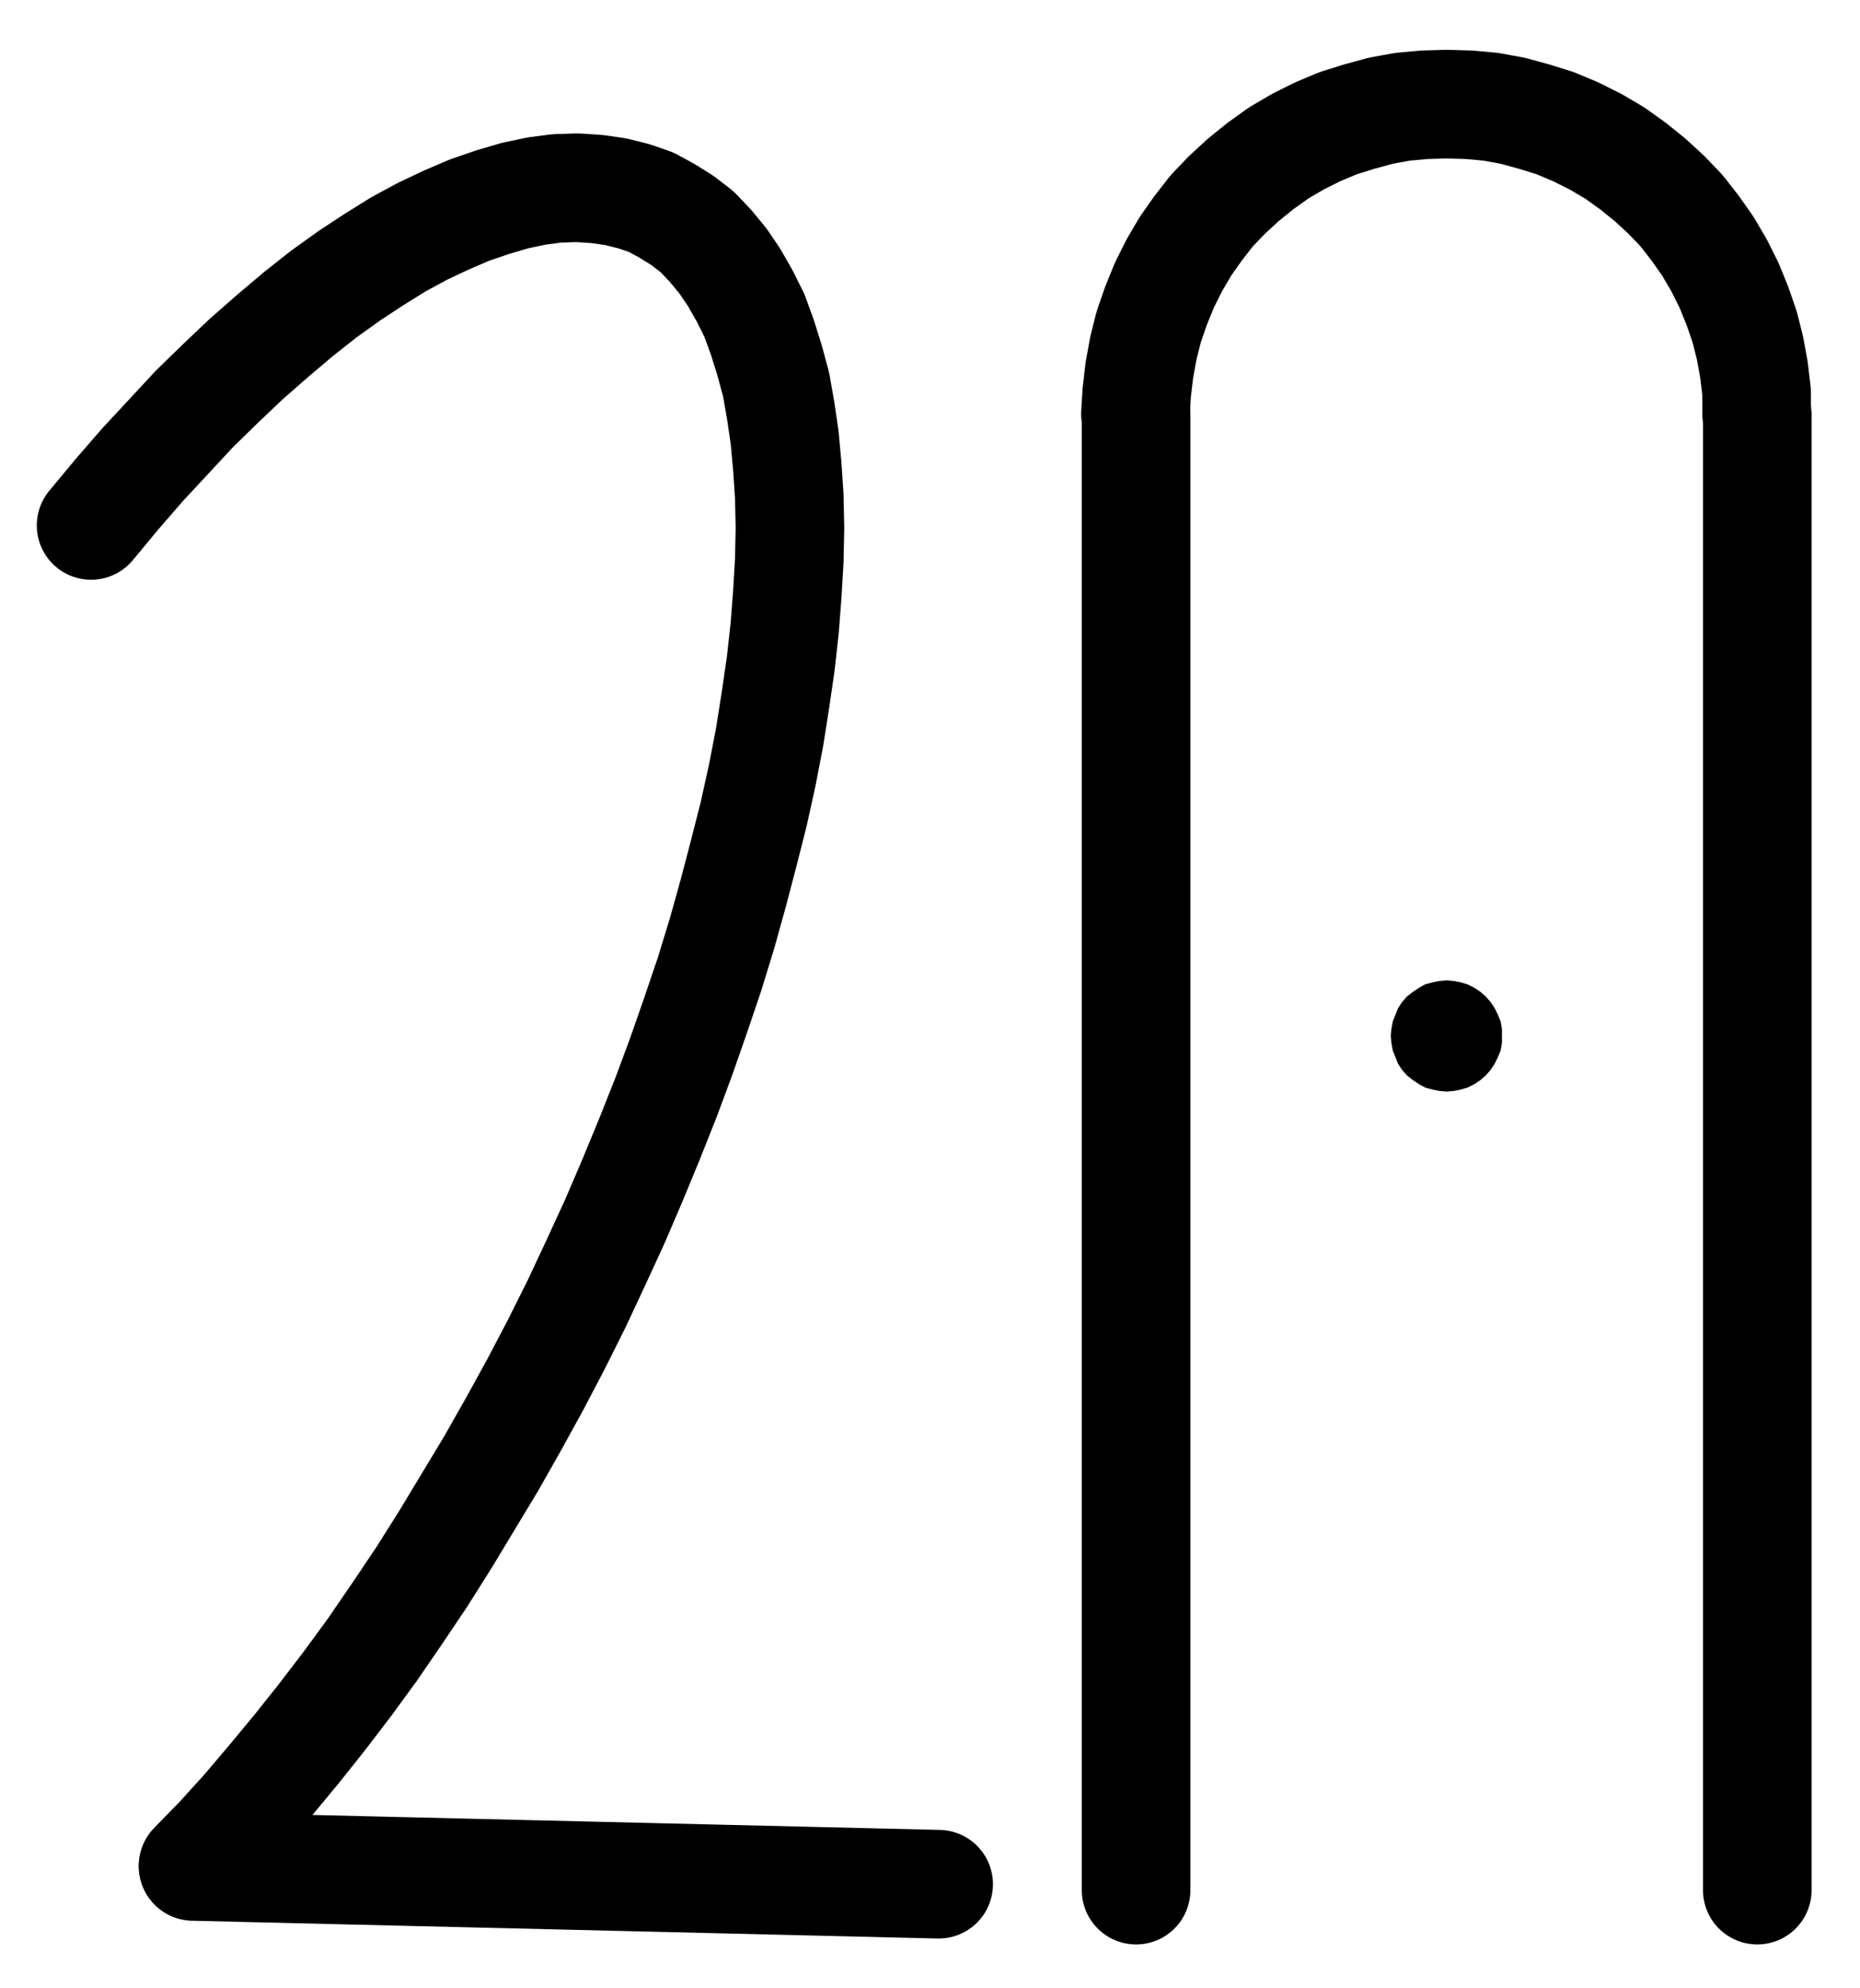 <?xml version="1.0" encoding="UTF-8" standalone="no"?>
<!-- Created with Inkscape (http://www.inkscape.org/) -->

<svg
   version="1.1"
   id="svg1"
   width="452.24"
   height="483.2"
   viewBox="0 0 452.24 483.2"
   sodipodi:docname="Saturn40.pdf"
   xmlns:inkscape="http://www.inkscape.org/namespaces/inkscape"
   xmlns:sodipodi="http://sodipodi.sourceforge.net/DTD/sodipodi-0.dtd"
   xmlns="http://www.w3.org/2000/svg"
   xmlns:svg="http://www.w3.org/2000/svg">
  <defs
     id="defs1">
    <clipPath
       clipPathUnits="userSpaceOnUse"
       id="clipPath2">
      <path
         d="M 26.4,26.56 V 1096.16 H 767.04 V 26.56 Z"
         transform="translate(-219.04,-772.48)"
         clip-rule="evenodd"
         id="path2" />
    </clipPath>
    <clipPath
       clipPathUnits="userSpaceOnUse"
       id="clipPath4">
      <path
         d="M 26.4,26.56 V 1096.16 H 767.04 V 26.56 Z"
         transform="translate(-3.3333333e-6)"
         clip-rule="evenodd"
         id="path4" />
    </clipPath>
    <clipPath
       clipPathUnits="userSpaceOnUse"
       id="clipPath6">
      <path
         d="M 26.4,26.56 V 1096.16 H 767.04 V 26.56 Z"
         transform="translate(-599.2,-419.68)"
         clip-rule="evenodd"
         id="path6" />
    </clipPath>
    <clipPath
       clipPathUnits="userSpaceOnUse"
       id="clipPath8">
      <path
         d="M 26.4,26.56 V 1096.16 H 767.04 V 26.56 Z"
         transform="translate(-3.3333333e-6)"
         clip-rule="evenodd"
         id="path8" />
    </clipPath>
    <clipPath
       clipPathUnits="userSpaceOnUse"
       id="clipPath10">
      <path
         d="M 26.4,26.56 V 1096.16 H 767.04 V 26.56 Z"
         transform="translate(-3.3333333e-6)"
         clip-rule="evenodd"
         id="path10" />
    </clipPath>
    <clipPath
       clipPathUnits="userSpaceOnUse"
       id="clipPath12">
      <path
         d="M 26.4,26.56 V 1096.16 H 767.04 V 26.56 Z"
         transform="translate(-536.96,-570.72)"
         clip-rule="evenodd"
         id="path12" />
    </clipPath>
    <clipPath
       clipPathUnits="userSpaceOnUse"
       id="clipPath14">
      <path
         d="M 26.4,26.56 V 1096.16 H 767.04 V 26.56 Z"
         transform="translate(-536.96,-570.72)"
         clip-rule="evenodd"
         id="path14" />
    </clipPath>
  </defs>
  <sodipodi:namedview
     id="namedview1"
     pagecolor="#505050"
     bordercolor="#eeeeee"
     borderopacity="1"
     inkscape:showpageshadow="0"
     inkscape:pageopacity="0"
     inkscape:pagecheckerboard="0"
     inkscape:deskcolor="#505050">
    <inkscape:page
       x="0"
       y="0"
       inkscape:label="1"
       id="page1"
       width="452.24"
       height="483.2"
       margin="0"
       bleed="0" />
  </sodipodi:namedview>
  <g
     id="g1"
     inkscape:groupmode="layer"
     inkscape:label="1">
    <path
       id="path1"
       d="m 0,0 6.4,-6.56 6.24,-6.88 6.24,-7.36 6.24,-7.52 6.24,-7.84 6.24,-8.16 6.08,-8.32 5.92,-8.64 5.92,-8.8 5.76,-9.12 5.6,-9.28 5.6,-9.28 5.44,-9.6 5.28,-9.6 5.12,-9.76 4.96,-9.92 4.64,-9.92 4.64,-10.08 4.32,-10.08 4.16,-10.08 4,-10.08 3.68,-9.92 3.52,-10.08 3.36,-9.92 3.04,-9.92 2.72,-9.76 2.56,-9.76 2.4,-9.44 2.08,-9.44 1.76,-9.12 1.44,-9.12 1.28,-8.8 0.96,-8.64 0.64,-8.32 0.48,-8.16 0.16,-7.84 -0.16,-7.68 L 144.48,-340 l -0.64,-7.04 -0.96,-6.56 -1.12,-6.4 -1.6,-5.92 -1.76,-5.6 -1.92,-5.28 -2.4,-4.8 -2.56,-4.48 -2.72,-4 -3.04,-3.68 -3.2,-3.36 -3.52,-2.72 -3.84,-2.4 -3.84,-2.08 -4.16,-1.44 -4.48,-1.12 -4.48,-0.64 -4.8,-0.32 -4.96,0.16 -4.96,0.64 -5.28,1.12 -5.44,1.6 -5.6,1.92 -5.6,2.4 -5.76,2.72 -5.92,3.2 -5.92,3.68 -6.08,4 -6.24,4.48 -6.08,4.8 -6.24,5.28 -6.4,5.6 -6.24,5.92 -6.4,6.24 -6.24,6.72 -6.4,6.88 -6.24,7.2 -6.24,7.52"
       style="fill:none;stroke:#000000;stroke-width:26.4;stroke-linecap:round;stroke-linejoin:round;stroke-miterlimit:10;stroke-dasharray:none;stroke-opacity:1"
       transform="translate(46.947,453.467)"
       clip-path="url(#clipPath2)" />
    <path
       id="path3"
       d="m 219.04,772.64 181.28,4.32"
       style="fill:none;stroke:#000000;stroke-width:26.4;stroke-linecap:round;stroke-linejoin:round;stroke-miterlimit:10;stroke-dasharray:none;stroke-opacity:1"
       transform="translate(-172.093,-319.013)"
       clip-path="url(#clipPath4)" />
    <path
       id="path5"
       d="M 0,0 V -5.28 L -0.64,-10.72 -1.6,-16 -2.88,-21.12 -4.64,-26.24 -6.72,-31.36 -9.12,-36.16 l -2.72,-4.64 -3.04,-4.32 -3.36,-4.32 -3.68,-3.84 -4,-3.68 -4.16,-3.36 -4.48,-3.2 -4.64,-2.72 L -44,-68.64 l -4.96,-2.08 -5.12,-1.6 -5.28,-1.44 -5.28,-0.96 -5.28,-0.48 -5.44,-0.16 -5.44,0.16 -5.28,0.48 -5.28,0.96 -5.28,1.44 -5.12,1.6 -4.96,2.08 -4.8,2.4 -4.64,2.72 -4.48,3.2 -4.16,3.36 -4,3.68 -3.68,3.84 -3.36,4.32 -3.04,4.32 -2.72,4.64 -2.4,4.8 -2.08,5.12 -1.76,5.12 -1.28,5.12 -0.96,5.28 -0.64,5.44 -0.32,5.28"
       style="fill:none;stroke:#000000;stroke-width:26.4;stroke-linecap:round;stroke-linejoin:round;stroke-miterlimit:10;stroke-dasharray:none;stroke-opacity:1"
       transform="translate(427.107,100.667)"
       clip-path="url(#clipPath6)" />
    <path
       id="path7"
       d="M 448.32,419.84 V 778.4"
       style="fill:none;stroke:#000000;stroke-width:26.4;stroke-linecap:round;stroke-linejoin:round;stroke-miterlimit:10;stroke-dasharray:none;stroke-opacity:1"
       transform="translate(-172.093,-319.013)"
       clip-path="url(#clipPath8)" />
    <path
       id="path9"
       d="M 599.36,419.84 V 778.4"
       style="fill:none;stroke:#000000;stroke-width:26.4;stroke-linecap:round;stroke-linejoin:round;stroke-miterlimit:10;stroke-dasharray:none;stroke-opacity:1"
       transform="translate(-172.093,-319.013)"
       clip-path="url(#clipPath10)" />
    <path
       id="path11"
       d="m 0,0 v -1.6 l -0.32,-1.76 -0.64,-1.6 -0.8,-1.6 -0.96,-1.44 -1.12,-1.28 -1.28,-1.12 -1.44,-0.96 -1.6,-0.8 -1.6,-0.48 -1.6,-0.32 -1.76,-0.16 -1.76,0.16 -1.6,0.32 -1.76,0.48 -1.44,0.8 -1.44,0.96 -1.44,1.12 L -23.68,-8 l -0.96,1.44 -0.64,1.6 -0.64,1.6 -0.32,1.76 -0.16,1.6 0.16,1.76 0.32,1.76 0.64,1.6 0.64,1.6 0.96,1.44 1.12,1.28 1.44,1.12 1.44,0.96 1.44,0.8 1.76,0.48 1.6,0.32 1.76,0.16 1.76,-0.16 1.6,-0.32 1.6,-0.48 1.6,-0.8 1.44,-0.96 1.28,-1.12 1.12,-1.28 0.96,-1.44 0.8,-1.6 0.64,-1.6 L 0,1.76 V 0 0 Z"
       style="fill:#000000;fill-opacity:1;fill-rule:evenodd;stroke:none"
       transform="translate(364.867,251.707)"
       clip-path="url(#clipPath12)" />
    <path
       id="path13"
       d="m 0,0 v -1.6 l -0.32,-1.76 -0.64,-1.6 -0.8,-1.6 -0.96,-1.44 -1.12,-1.28 -1.28,-1.12 -1.44,-0.96 -1.6,-0.8 -1.6,-0.48 -1.6,-0.32 -1.76,-0.16 -1.76,0.16 -1.6,0.32 -1.76,0.48 -1.44,0.8 -1.44,0.96 -1.44,1.12 L -23.68,-8 l -0.96,1.44 -0.64,1.6 -0.64,1.6 -0.32,1.76 -0.16,1.6 0.16,1.76 0.32,1.76 0.64,1.6 0.64,1.6 0.96,1.44 1.12,1.28 1.44,1.12 1.44,0.96 1.44,0.8 1.76,0.48 1.6,0.32 1.76,0.16 1.76,-0.16 1.6,-0.32 1.6,-0.48 1.6,-0.8 1.44,-0.96 1.28,-1.12 1.12,-1.28 0.96,-1.44 0.8,-1.6 0.64,-1.6 L 0,1.76 V 0"
       style="fill:none;stroke:#000000;stroke-width:0.64;stroke-linecap:round;stroke-linejoin:round;stroke-miterlimit:10;stroke-dasharray:none;stroke-opacity:1"
       transform="translate(364.867,251.707)"
       clip-path="url(#clipPath14)" />
  </g>
</svg>
